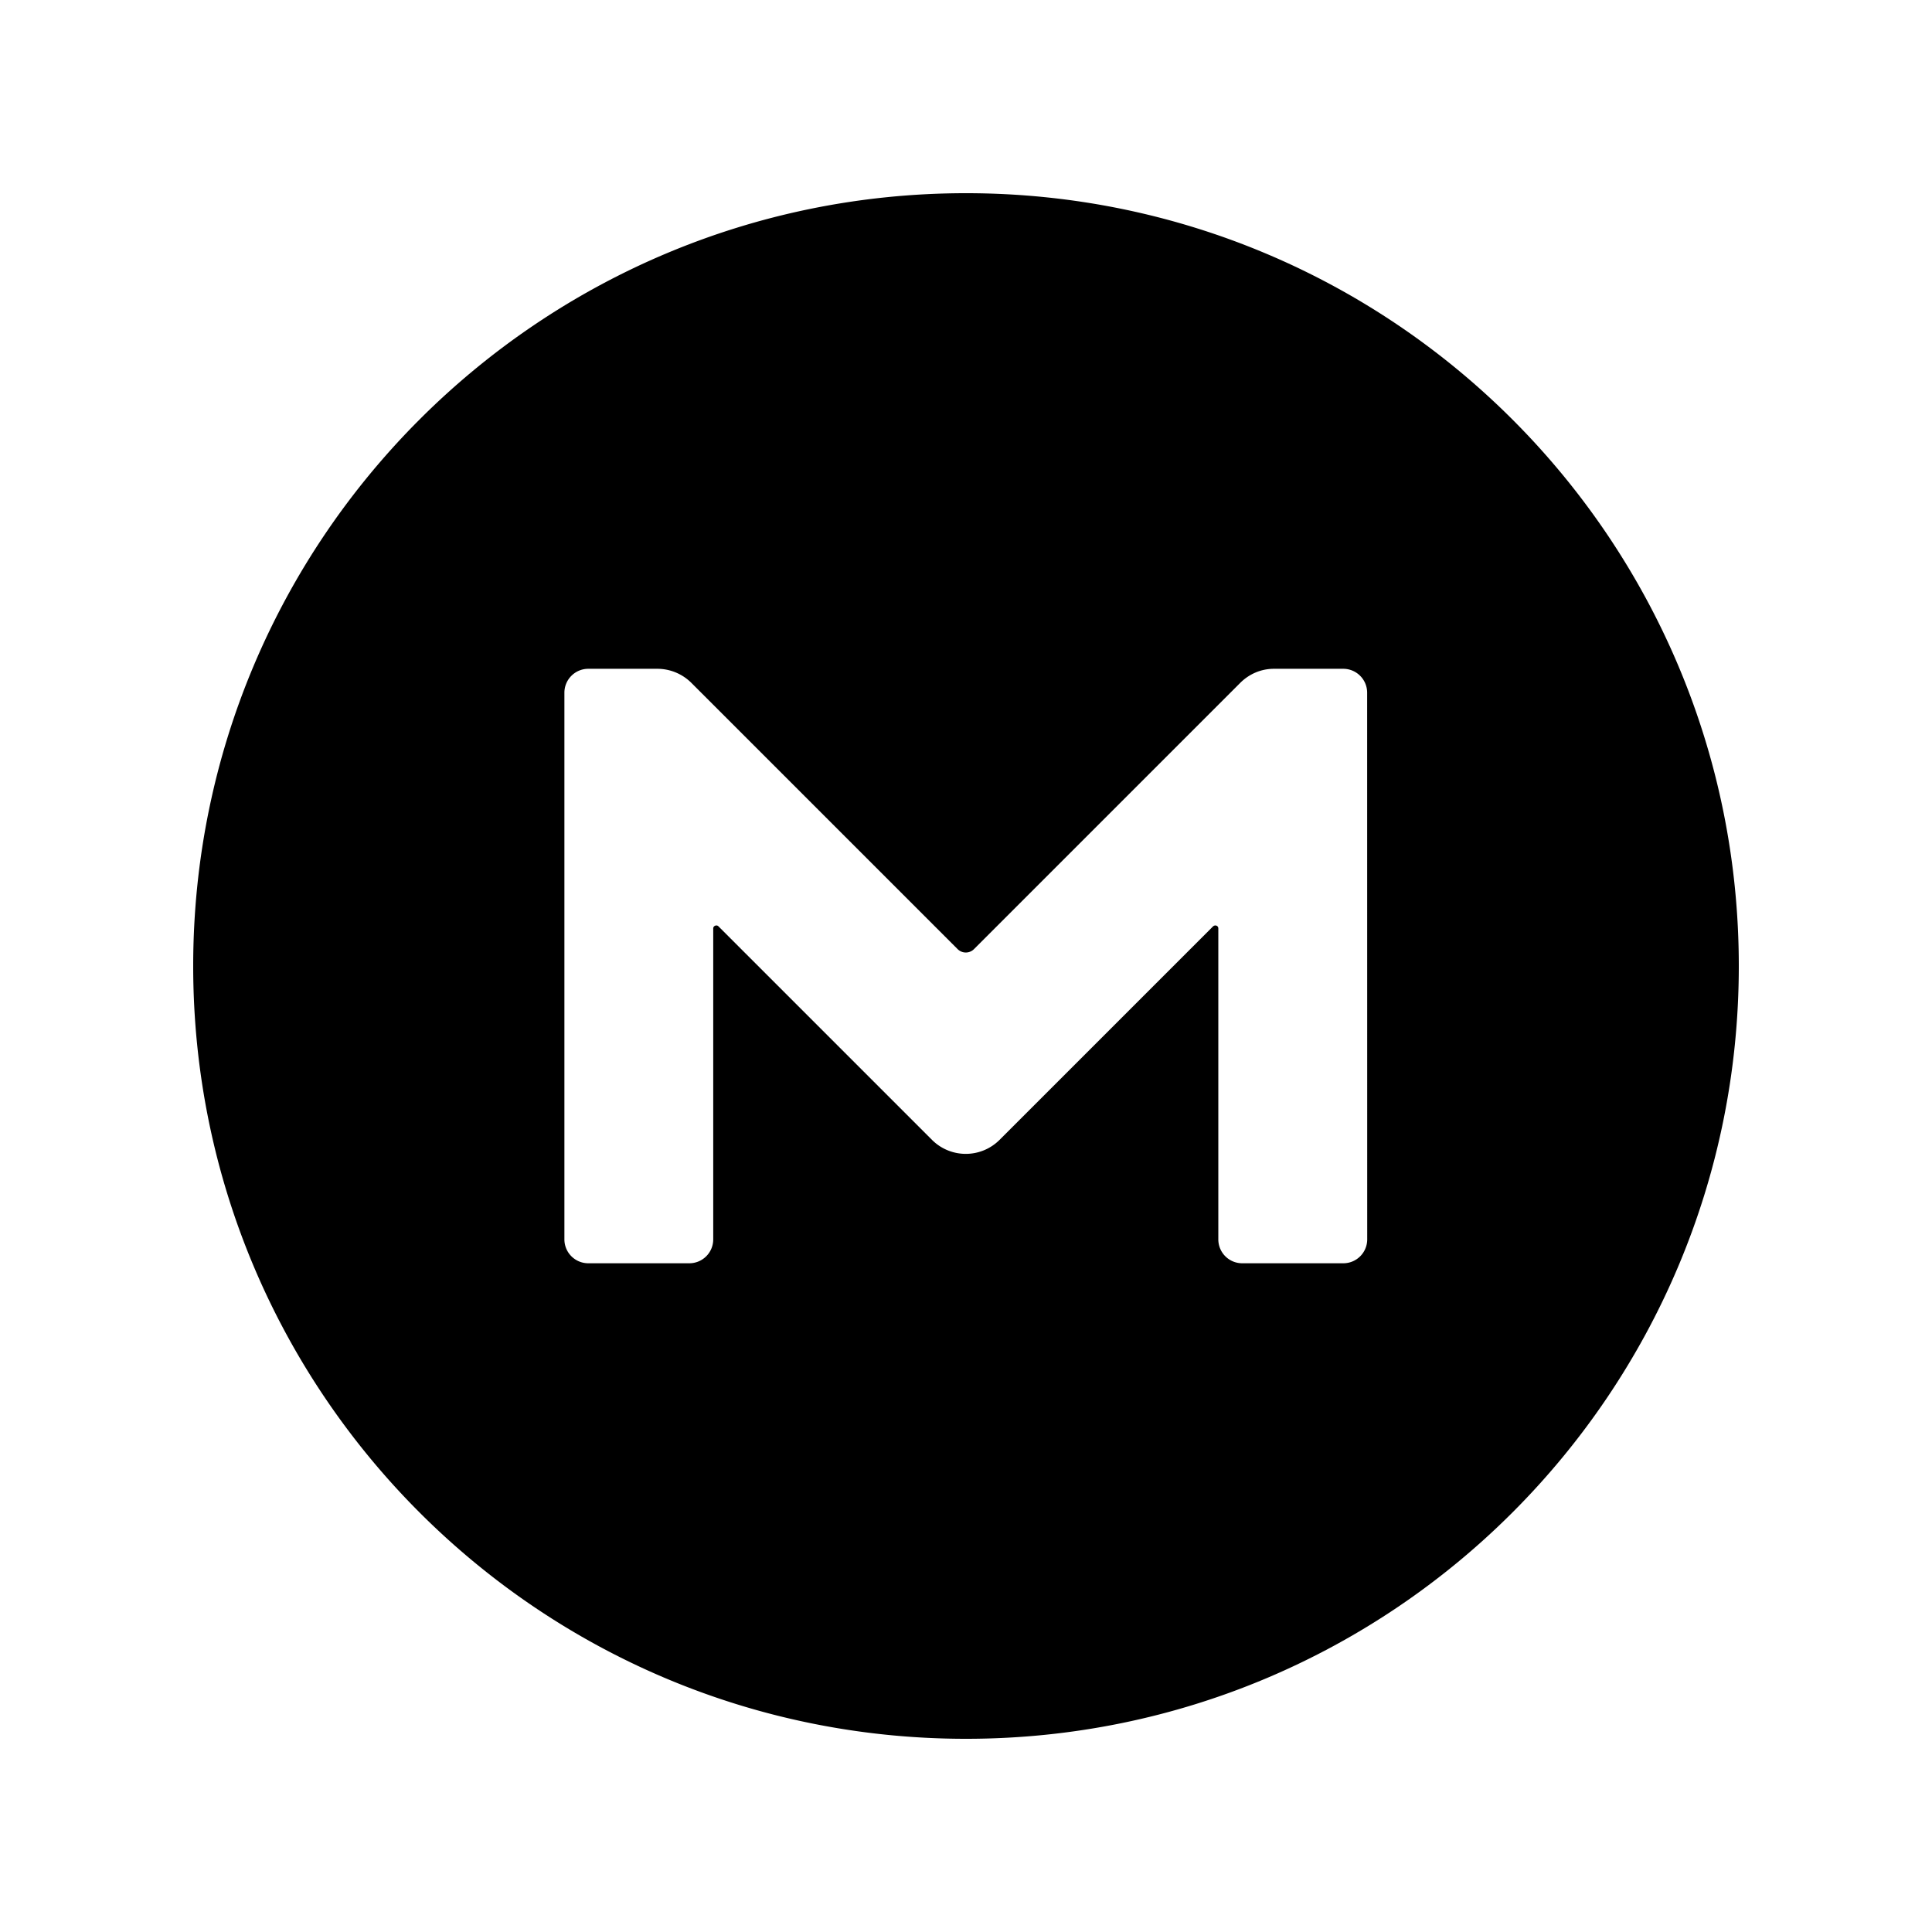 <svg xmlns="http://www.w3.org/2000/svg" width="100%" height="100%" viewBox="-3 -3 30 30"><path d="M12 0C5.372 0 0 5.372 0 12s5.372 12 12 12 12-5.372 12-12S18.628 0 12 0zm6.23 16.244a.371.371 0 01-.373.372H16.29a.371.371 0 01-.372-.372v-4.828c0-.04-.046-.06-.08-.033l-3.32 3.32a.742.742 0 01-1.043 0l-3.32-3.32c-.027-.027-.08-.007-.08.033v4.828a.371.371 0 01-.372.372H6.136a.371.371 0 01-.372-.372V7.757c0-.206.166-.372.372-.372h1.076a.75.75 0 01.525.22l4.13 4.13a.18.18 0 00.26 0l4.13-4.13c.14-.14.325-.22.525-.22h1.075c.206 0 .372.166.372.372z"/></svg>